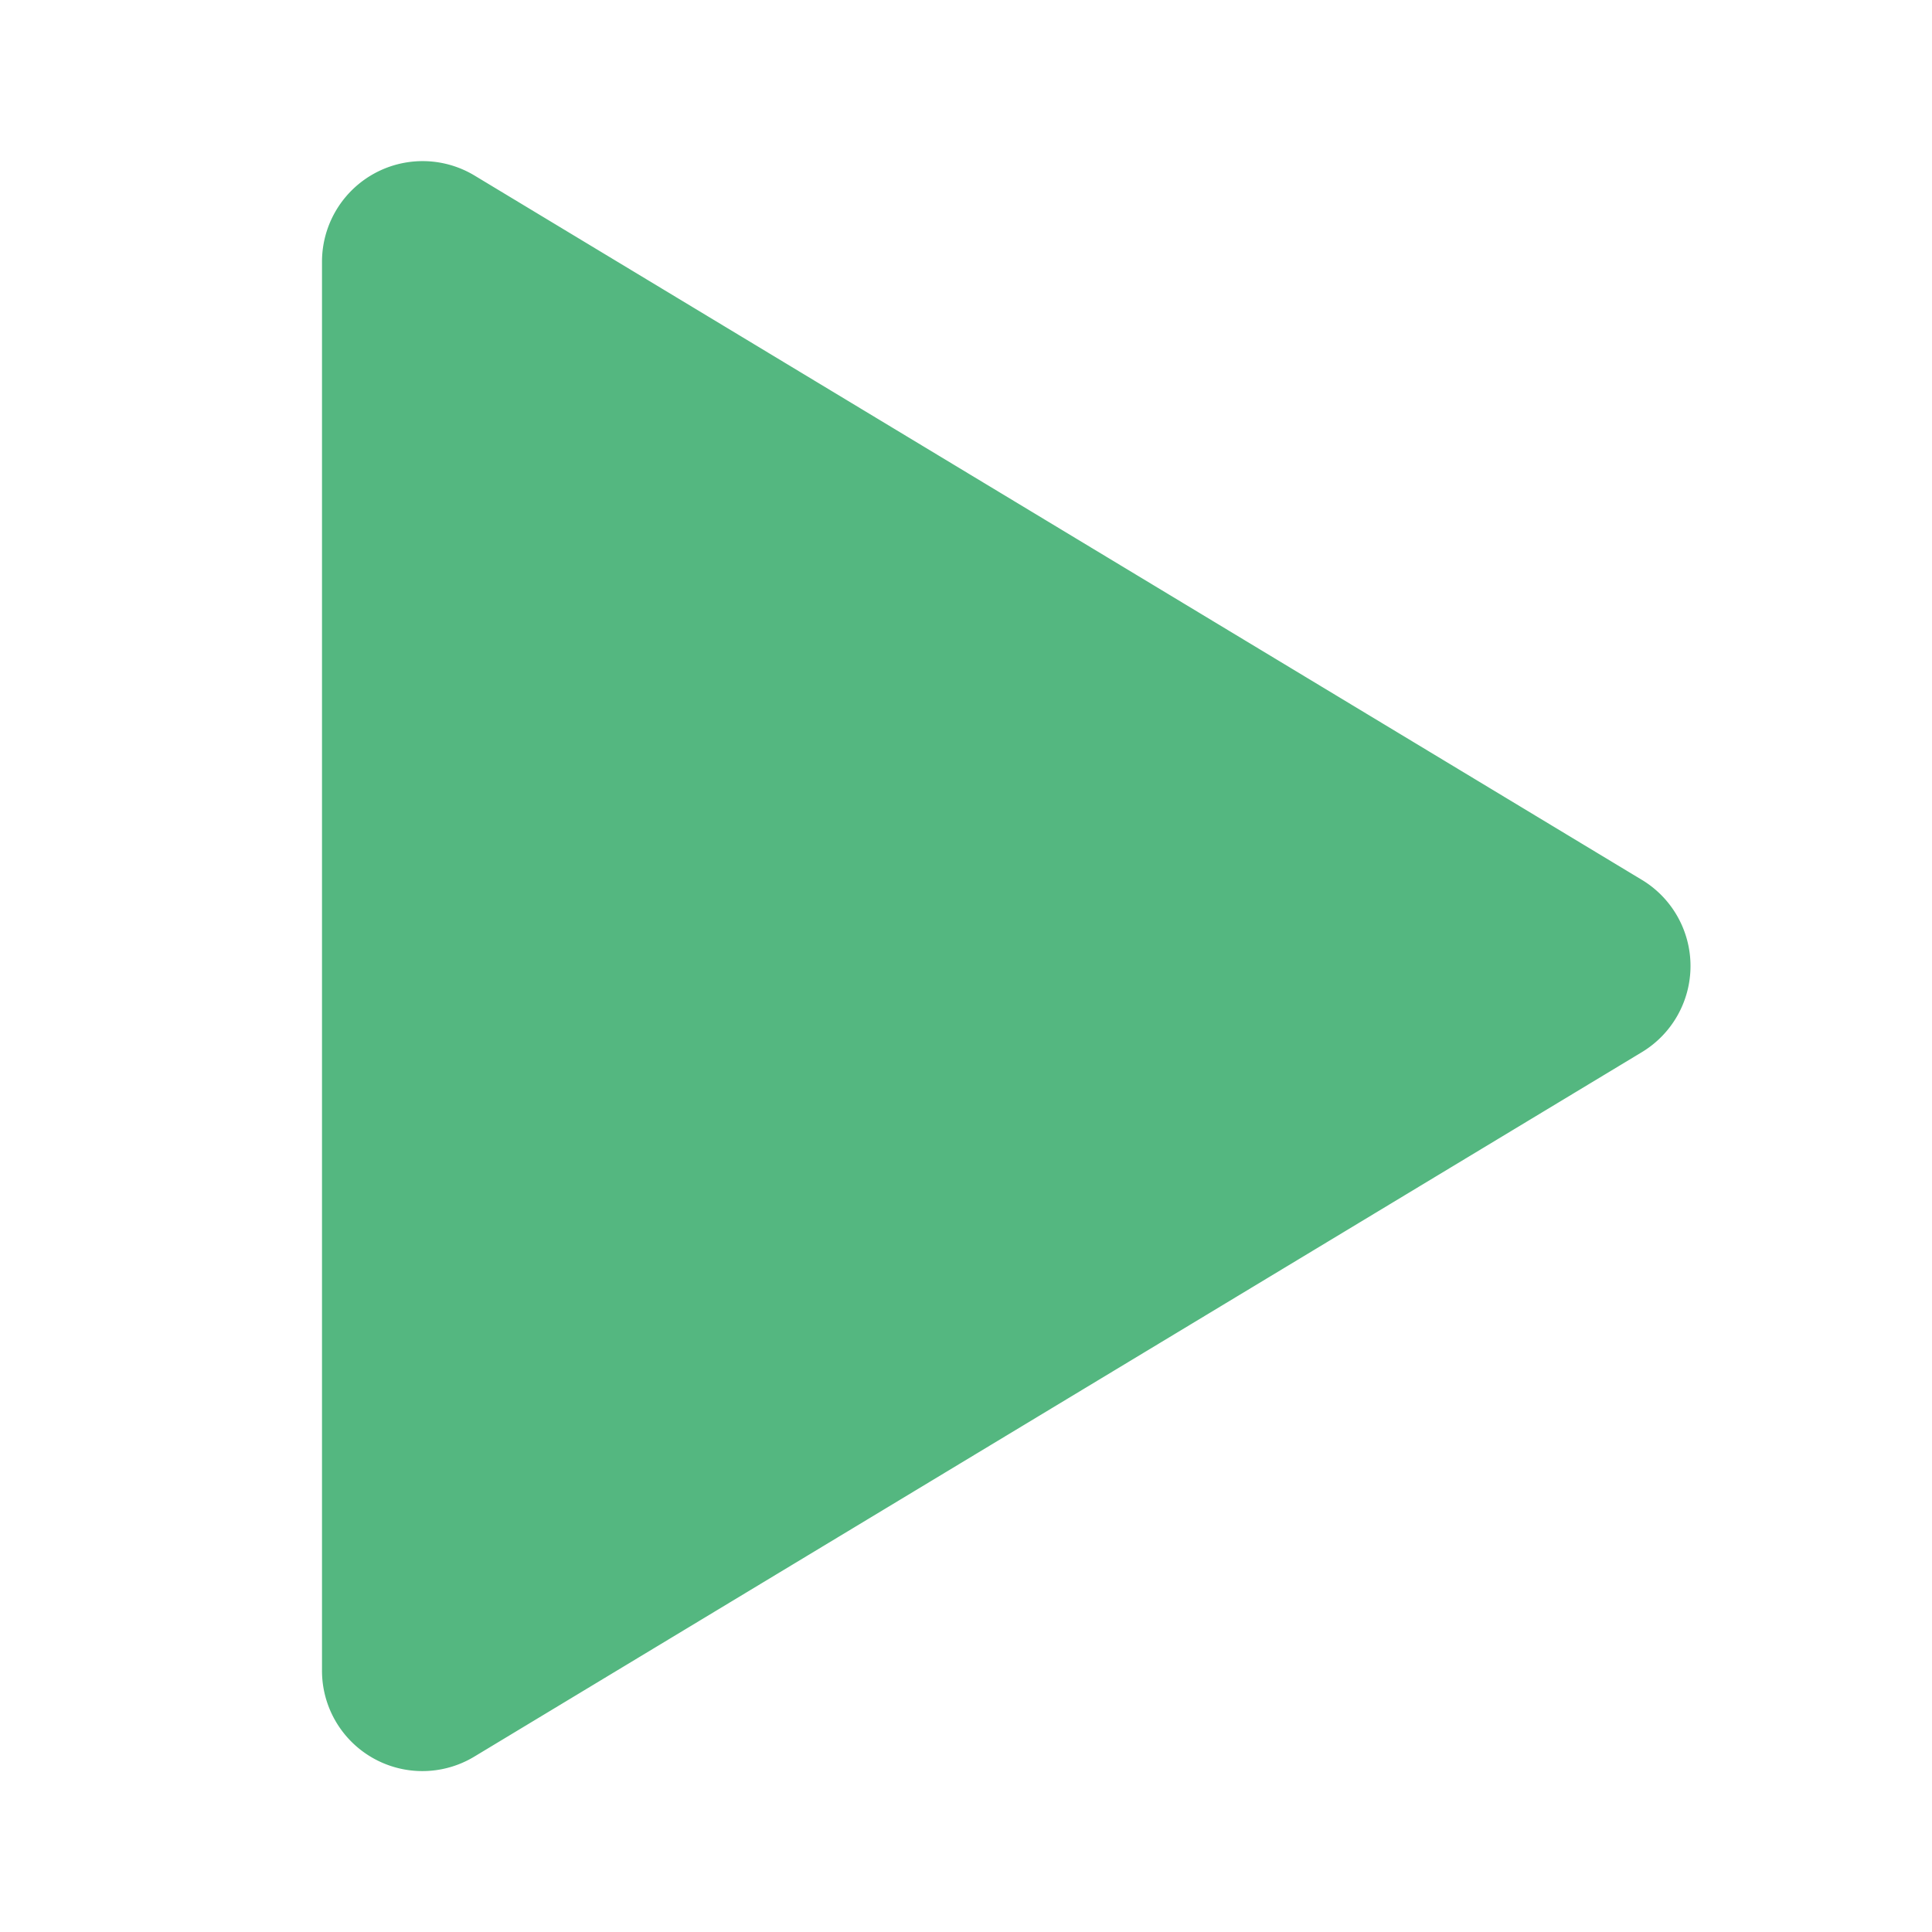 <svg t="1648169622566" class="icon" viewBox="0 0 1024 1024" version="1.1" xmlns="http://www.w3.org/2000/svg" p-id="2188" width="32" height="32"><path d="M870.2 466.333l-618.667-373.28a53.333 53.333 0 0 0-80.867 45.667v746.56a53.207 53.207 0 0 0 80.887 45.667l618.667-373.28a53.333 53.333 0 0 0 0-91.333z" fill="#54b780" p-id="2189"></path></svg>
